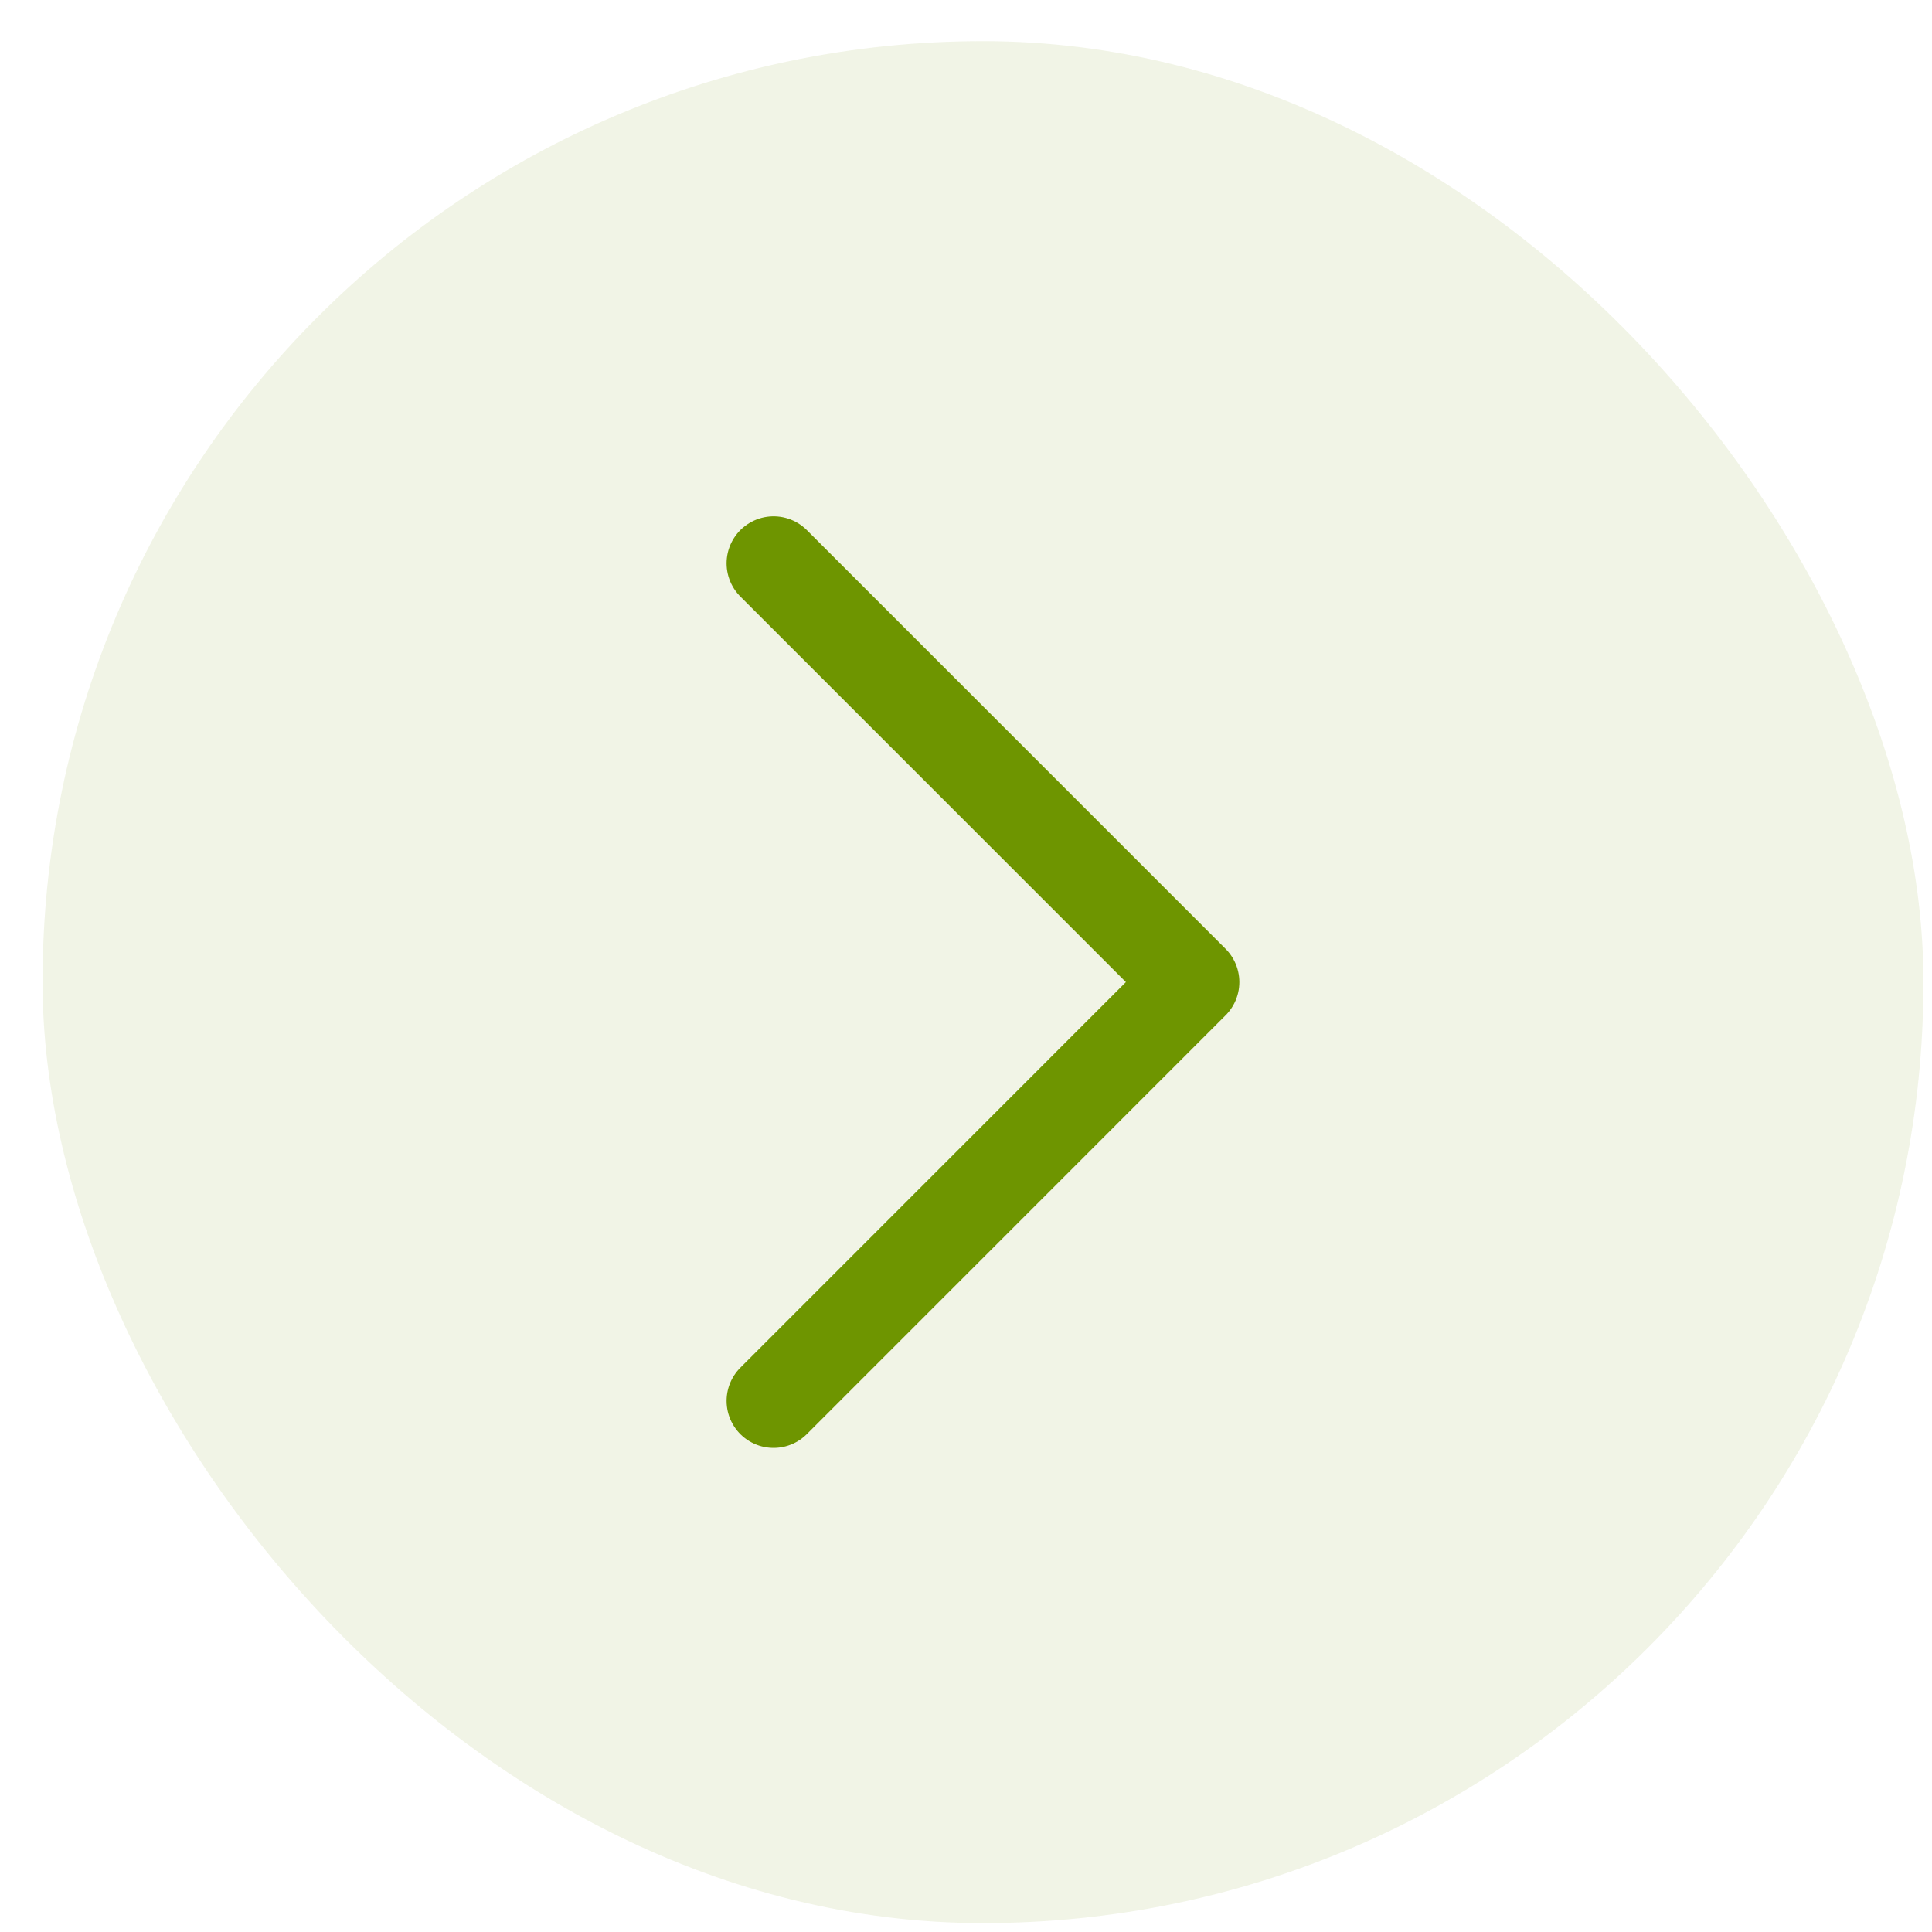 <svg width="37" height="37" viewBox="0 0 37 37" fill="none" xmlns="http://www.w3.org/2000/svg">
<rect x="0.815" y="0.788" width="36.021" height="36.042" rx="18.01" fill="#6E9500" fill-opacity="0.1"/>
<path d="M14.815 10.788L22.835 18.808L14.815 26.829" stroke="#6E9500" stroke-width="1.8" stroke-linecap="round" stroke-linejoin="round"/>
</svg>
